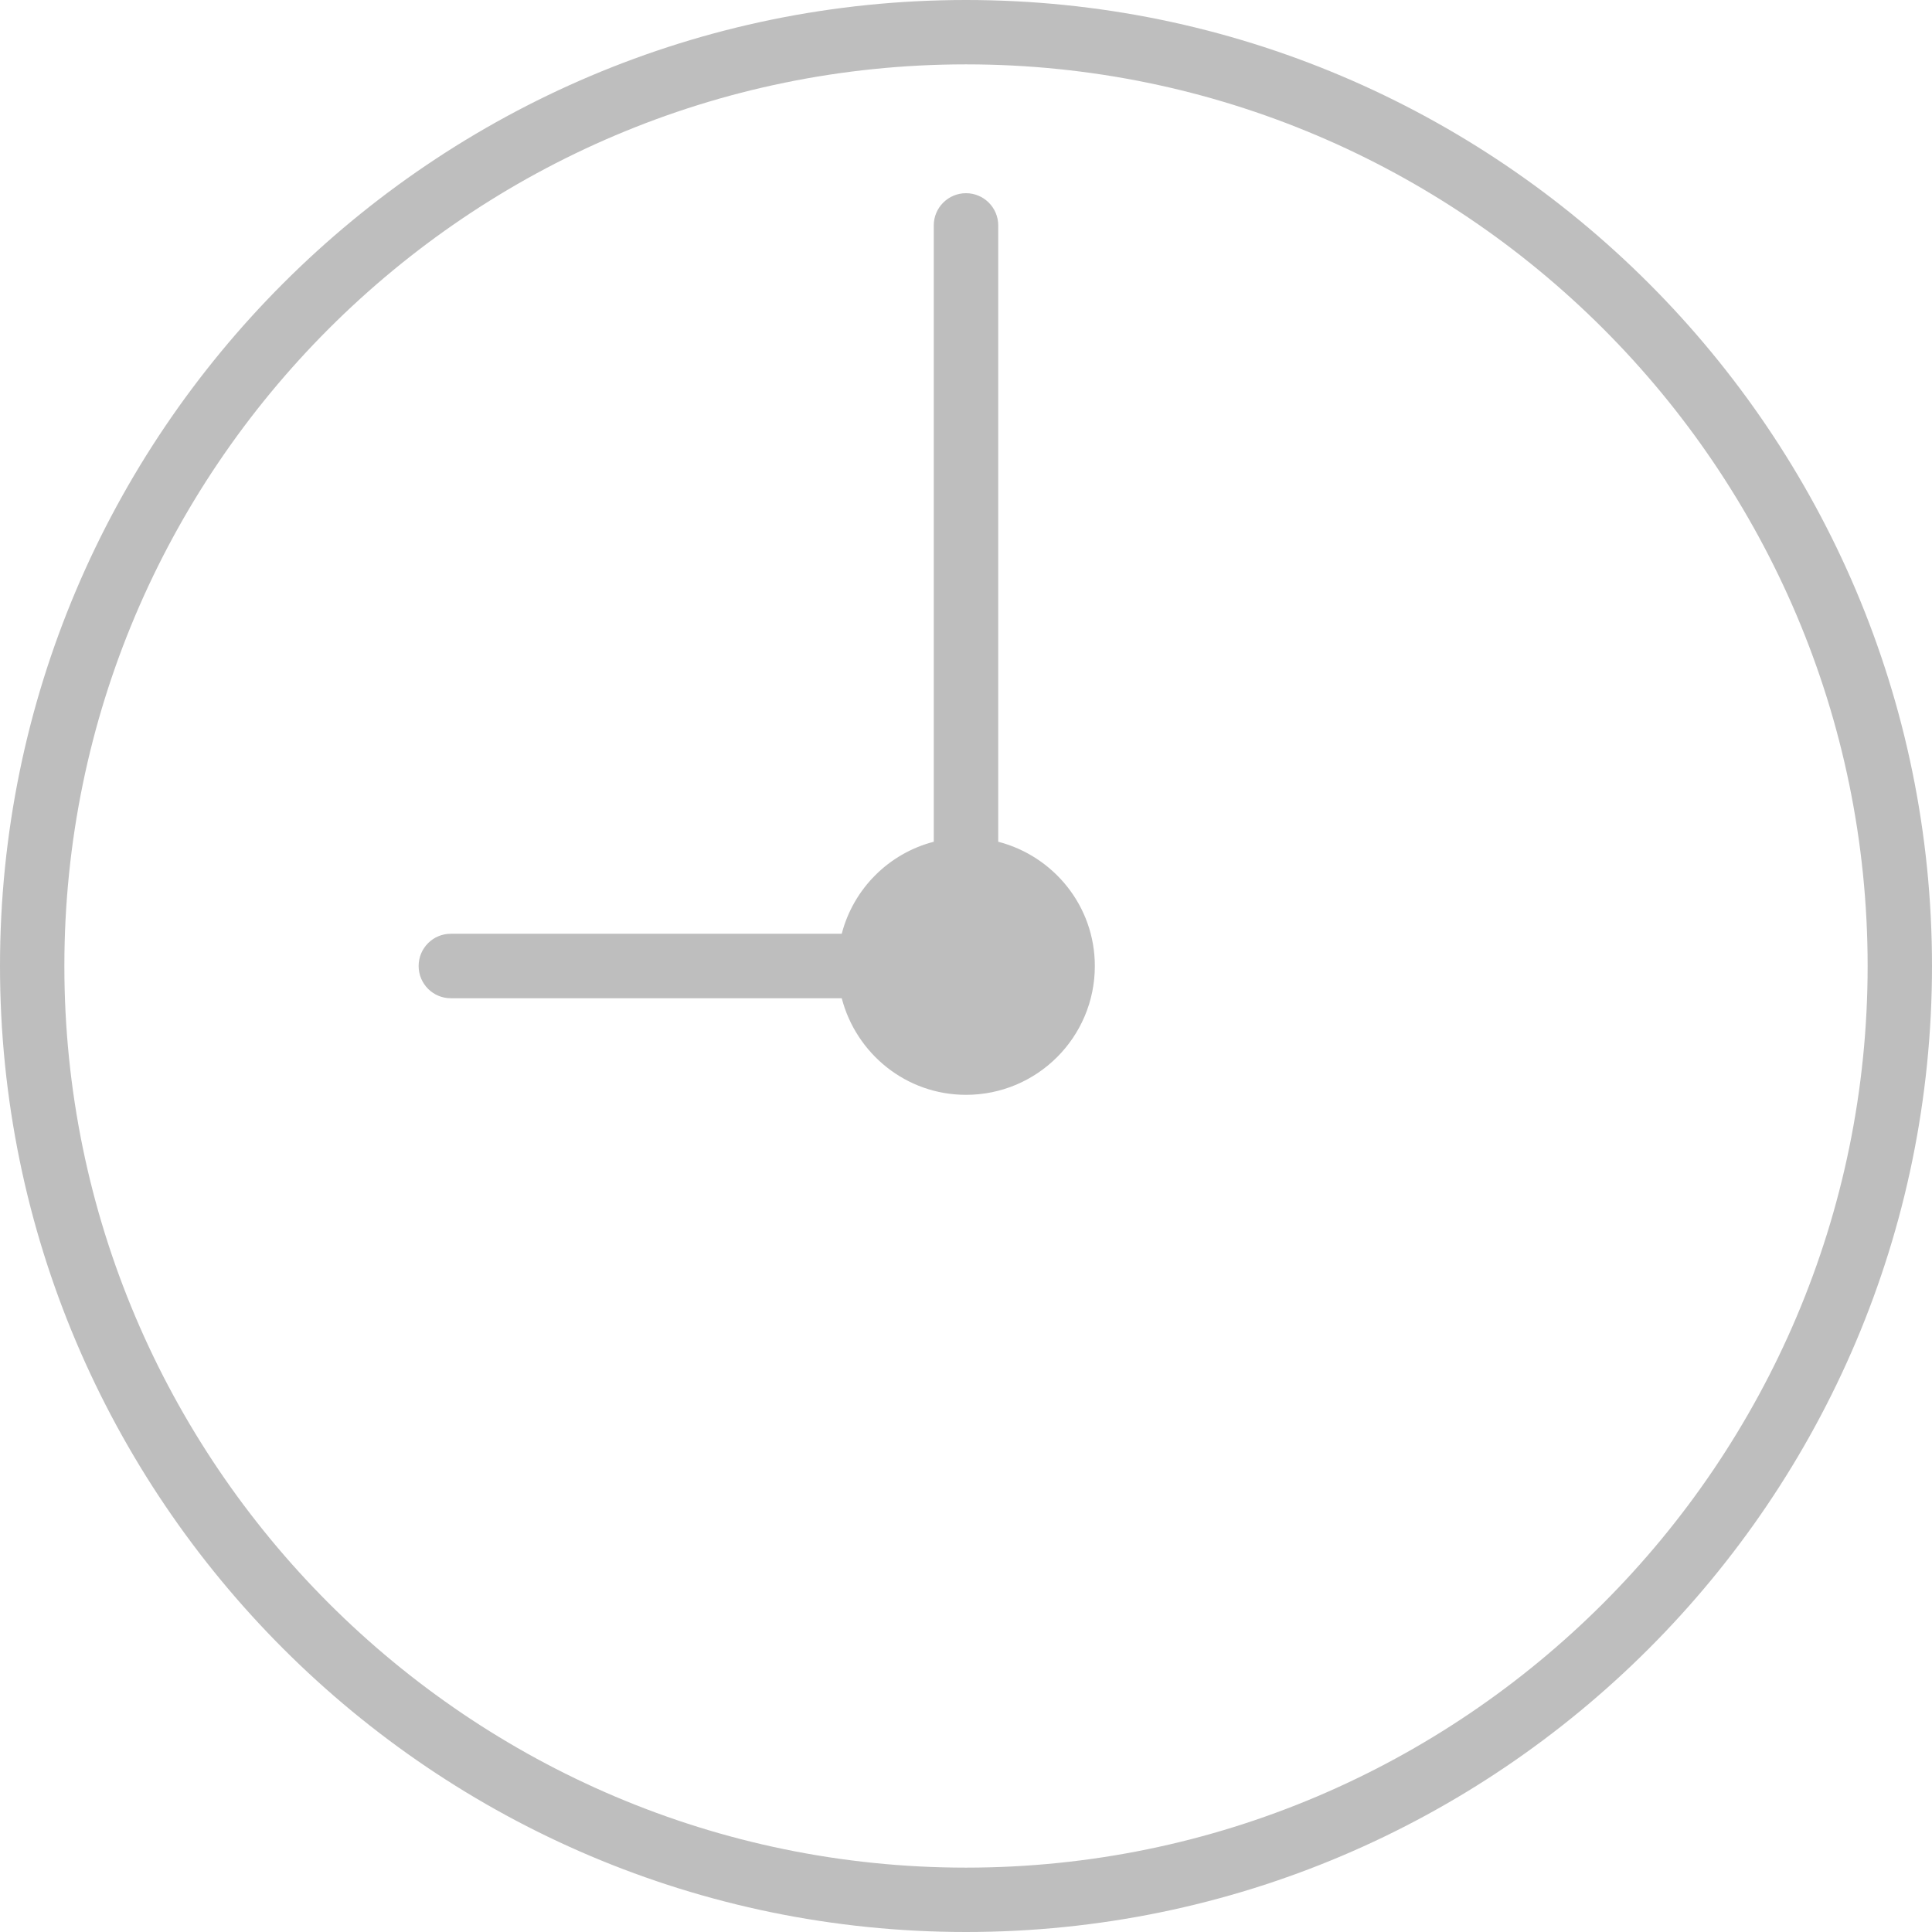 <svg width="19" height="19" viewBox="0 0 19 19" fill="none" xmlns="http://www.w3.org/2000/svg">
<path d="M9.5 0C4.262 0 0 4.262 0 9.5C0 14.738 4.262 19 9.5 19C14.738 19 19 14.738 19 9.5C19 4.262 14.738 0 9.5 0ZM9.5 18.367C4.611 18.367 0.633 14.389 0.633 9.5C0.633 4.611 4.611 0.633 9.5 0.633C14.389 0.633 18.367 4.611 18.367 9.5C18.367 14.389 14.389 18.367 9.5 18.367ZM10.767 9.5C10.767 10.2 10.2 10.767 9.5 10.767C8.911 10.767 8.42 10.362 8.278 9.817H4.433C4.258 9.817 4.117 9.675 4.117 9.5C4.117 9.325 4.258 9.183 4.433 9.183H8.278C8.393 8.74 8.74 8.393 9.183 8.278V2.217C9.183 2.042 9.325 1.9 9.5 1.9C9.675 1.9 9.817 2.042 9.817 2.217V8.278C10.362 8.419 10.767 8.911 10.767 9.5Z" fill="#BEBEBE"/>
</svg>
